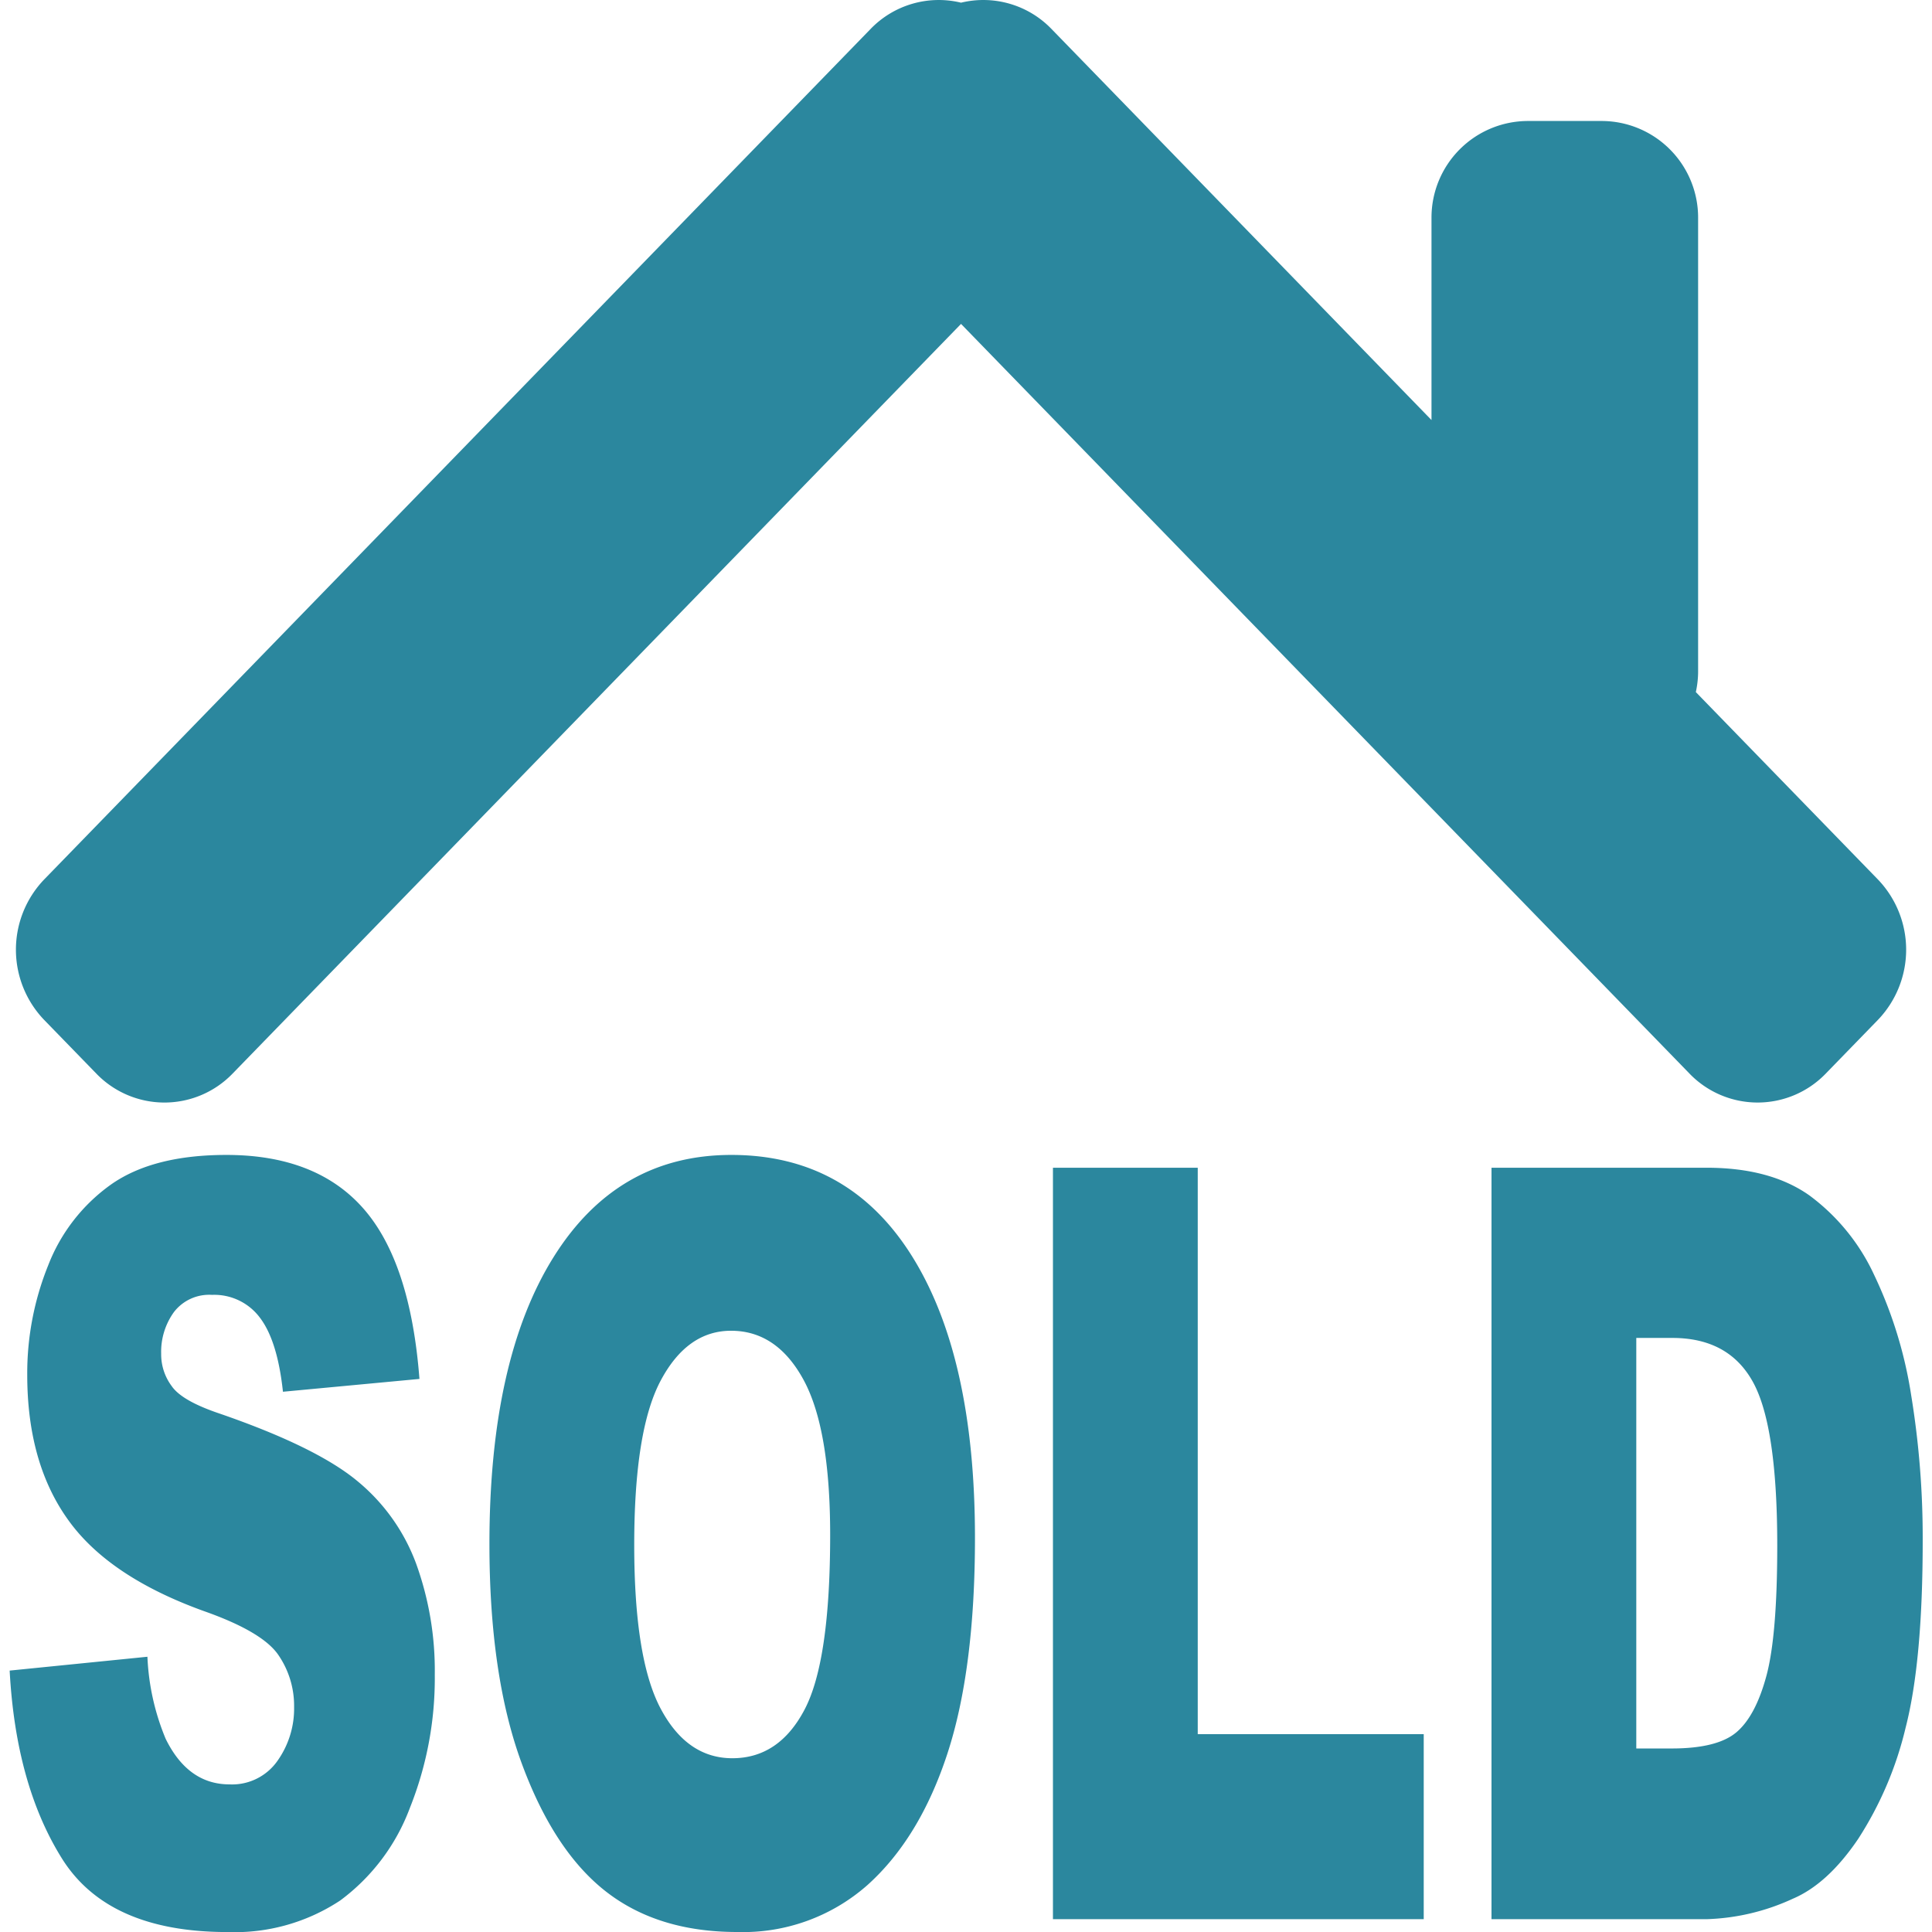 <svg xmlns="http://www.w3.org/2000/svg" width="200" height="200" viewBox="0 0 200 200">
  <g id="Group_1374" data-name="Group 1374" transform="translate(-409 -4322)">
    <g id="Group_1363" data-name="Group 1363" transform="translate(0 4)">
      <g id="Group_72" data-name="Group 72" transform="translate(3 253.98)">
        <path id="Union_3" data-name="Union 3" d="M173.227,111.118,97.835,33.531l-75.39,77.588a9.8,9.8,0,0,1-14.143,0l-5.374-5.53a10.5,10.5,0,0,1,0-14.554L88.457,3.014A9.806,9.806,0,0,1,97.836.277a9.8,9.8,0,0,1,9.378,2.738l39.323,40.468V22.525a10,10,0,0,1,10-10h7.6a10,10,0,0,1,10,10V69.476a10.036,10.036,0,0,1-.236,2.168l18.841,19.39a10.5,10.5,0,0,1,0,14.554l-5.373,5.53a9.8,9.8,0,0,1-14.143,0Z" transform="translate(407.651 4064.02)" fill="#2b879e"/>
        <path id="Path_36" data-name="Path 36" d="M2.392,3.147,16.653,1.714a24.737,24.737,0,0,0,1.886,8.49q2.316,4.723,6.618,4.723A5.73,5.73,0,0,0,30.1,12.512a9.335,9.335,0,0,0,1.737-5.6A9.277,9.277,0,0,0,30.186,1.5Q28.532-.886,22.51-3.009,12.65-6.564,8.447-12.454,4.212-18.344,4.212-27.47A29.8,29.8,0,0,1,6.379-38.8,18.43,18.43,0,0,1,12.9-47.183q4.351-3.051,11.928-3.051,9.3,0,14.178,5.545t5.807,17.643L30.683-25.719q-.563-5.253-2.366-7.641a5.894,5.894,0,0,0-4.98-2.388A4.6,4.6,0,0,0,19.4-33.97a7.037,7.037,0,0,0-1.324,4.325A5.506,5.506,0,0,0,19.168-26.3q1.059,1.539,5.029,2.865,9.827,3.4,14.079,6.872a20.074,20.074,0,0,1,6.188,8.623A32.505,32.505,0,0,1,46.4,3.571a36.121,36.121,0,0,1-2.581,13.8,21.074,21.074,0,0,1-7.213,9.578,19.8,19.8,0,0,1-11.68,3.263q-12.375,0-17.14-7.641T2.392,3.147ZM52.058-9.96q0-19.049,6.618-29.662t18.43-10.612q12.11,0,18.662,10.427T102.32-10.6q0,13.637-2.862,22.366T91.185,25.353A19.44,19.44,0,0,1,77.7,30.208q-8.206,0-13.583-4.192T55.4,12.751Q52.058,3.677,52.058-9.96Zm14.989.106q0,11.78,2.73,16.927t7.428,5.147q4.831,0,7.478-5.041T87.33-10.915q0-10.984-2.763-16.051t-7.495-5.067q-4.533,0-7.279,5.147T67.047-9.854Zm43.346-39.054h14.989V9.726h23.394V28.882H110.393Zm45.4,0h22.269q6.585,0,10.638,2.865a21.394,21.394,0,0,1,6.7,8.225,44.778,44.778,0,0,1,3.838,12.47,91.187,91.187,0,0,1,1.191,15.07q0,12.47-1.77,19.341a36.793,36.793,0,0,1-4.914,11.514q-3.143,4.643-6.75,6.182a22.882,22.882,0,0,1-8.934,2.122H155.791ZM170.78-31.291v42.5h3.673q4.7,0,6.684-1.671t3.11-5.837q1.125-4.165,1.125-13.5,0-12.363-2.515-16.927t-8.338-4.563Z" transform="translate(404.608 4233.812)" fill="#2b879e"/>
      </g>
      <rect id="Rectangle_168" data-name="Rectangle 168" width="200" height="200" transform="translate(409 4318)" fill="none"/>
    </g>
  </g>
</svg>
